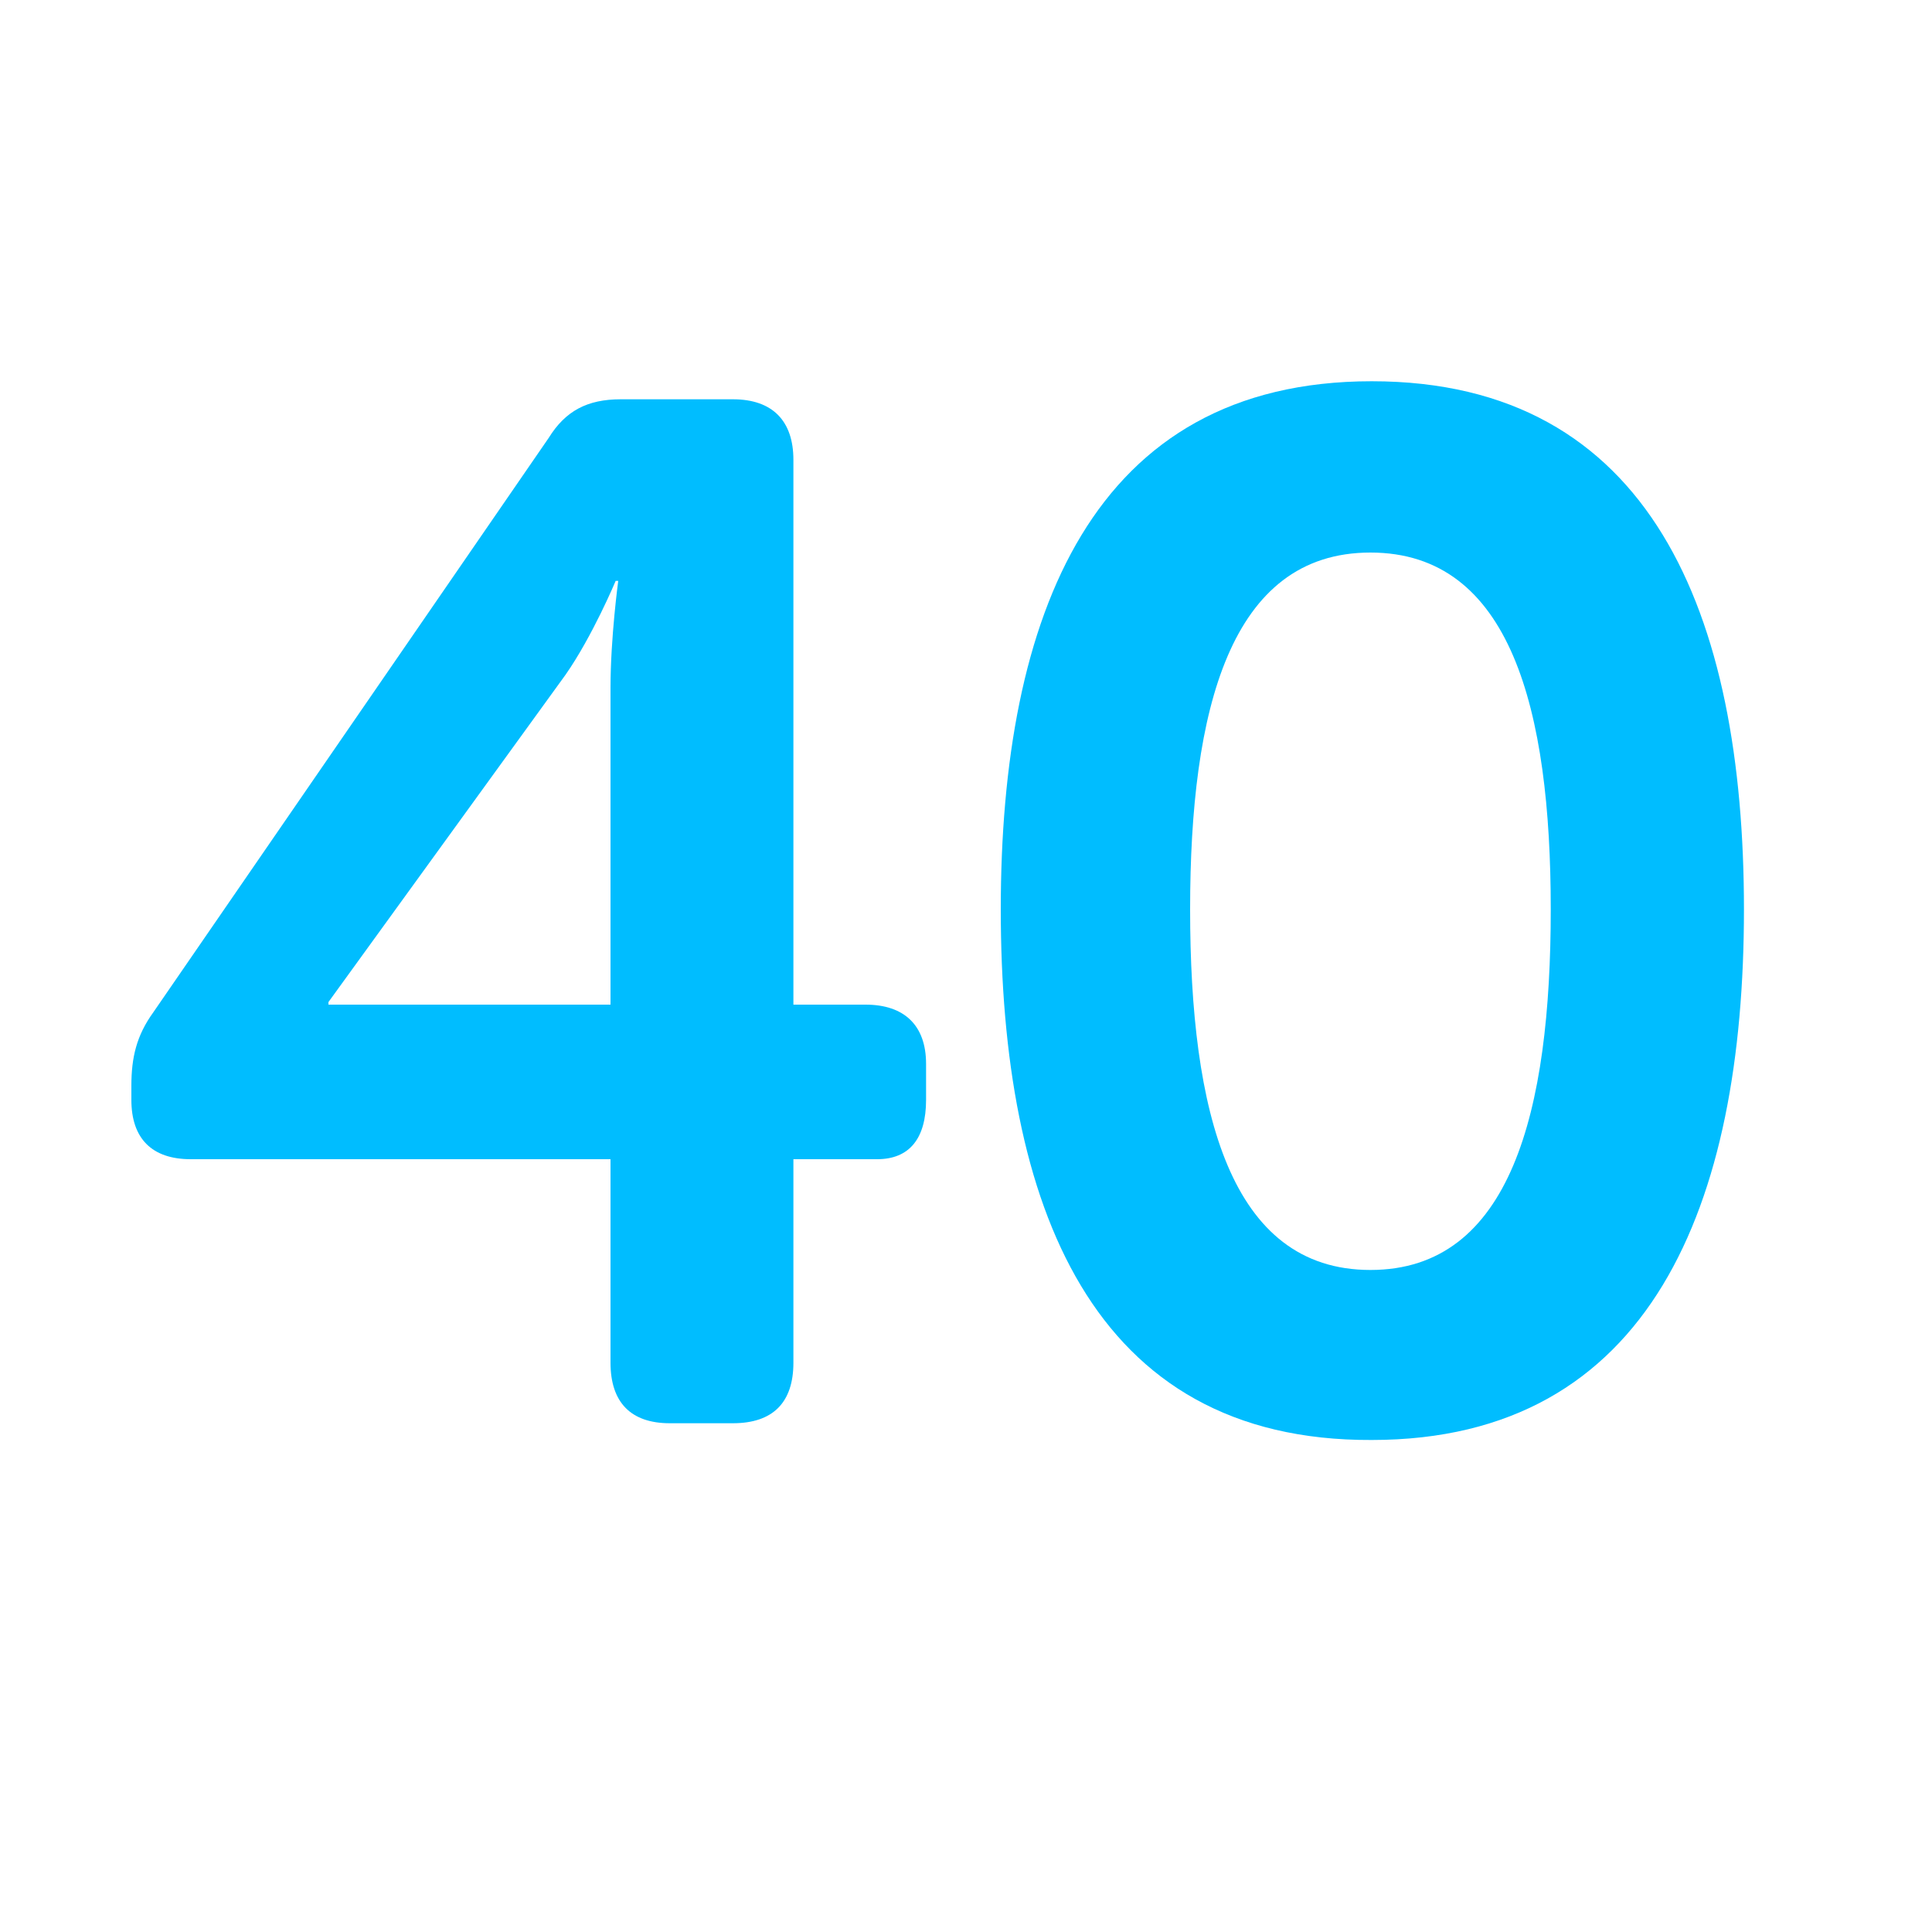 <?xml version="1.0" encoding="utf-8"?><!DOCTYPE svg PUBLIC "-//W3C//DTD SVG 1.1//EN" "http://www.w3.org/Graphics/SVG/1.1/DTD/svg11.dtd"><svg version="1.1" id="Layer_1" xmlns="http://www.w3.org/2000/svg" xmlns:xlink="http://www.w3.org/1999/xlink" x="0px" y="0px" width="150px" height="150px" viewBox="0 0 150 150" enable-background="new 0 0 150 150" xml:space="preserve"><g><path fill="#00BDFF" d="M10.2,85.4v-1.1c0-2.2,0.4-3.9,1.7-5.7L42.6,34c1.3-2.1,3-3,5.6-3h8.7c3.1,0,4.7,1.7,4.7,4.7V78h5.6 c3,0,4.7,1.6,4.7,4.6v2.8c0,3-1.3,4.6-3.8,4.6h-6.5v15.8c0,3.1-1.6,4.7-4.7,4.7H52c-3,0-4.6-1.6-4.6-4.7V90H14.8 C11.8,90,10.2,88.4,10.2,85.4z M47.4,78V53.4c0-3.9,0.6-8.3,0.6-8.3h-0.2c0,0-1.8,4.3-3.9,7.3L25.5,77.8V78H47.4z"/><path fill="#00BDFF" d="M77.7,70.6c0-22.8,7.1-41,28.8-41c21.7,0,28.9,18.1,28.9,41s-7.2,41.2-28.9,41.2 C84.7,111.9,77.7,93.5,77.7,70.6z M120.4,70.6c0-15.5-3.1-27.7-14-27.7c-10.9,0-14,12.2-14,27.7c0,15.7,3.1,28,14,28 C117.3,98.6,120.4,86.3,120.4,70.6z"/></g></svg>